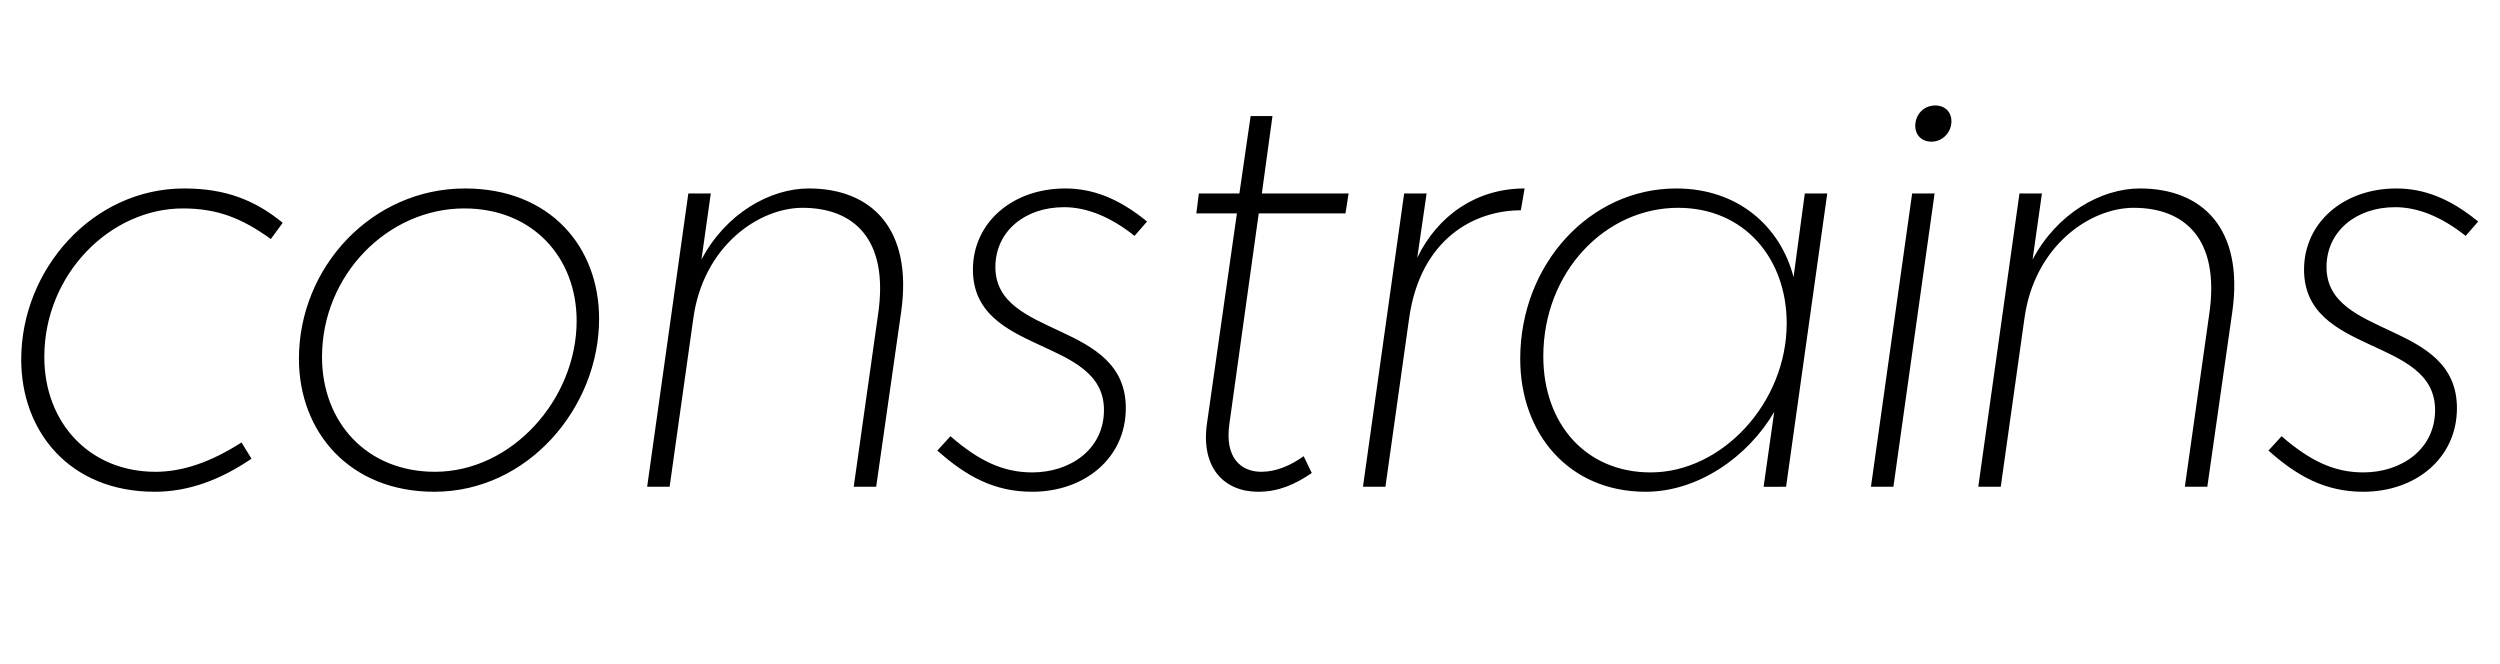 <svg width="4006" height="1064.002" xmlns="http://www.w3.org/2000/svg"><path d="M387 709.002c-50 32-95 47-138 47-105 0-178-78-178-184 0-133 106-238 222-238 56 0 95 16 141 49l19-26c-44-36-91-55-158-55-147 0-261 130-261 274 0 116 78 212 214 212 54 0 105-19 155-53zm573-198c0-116-79-209-215-209-149 0-266 126-266 273 0 117 81 213 217 213 150 0 264-135 264-277zm-36 3c0 126-104 242-227 242-110 0-181-80-181-184 0-131 105-238 228-238 110 0 180 79 180 180zm149 266l38-270c16-116 105-177 175-177 81 0 139 49 121 171l-39 276h36l40-280c19-134-48-198-148-198-62 0-133 40-172 114l15-106h-36l-66 470zm765-425c-45-37-87-53-131-53-85 0-148 55-148 130 0 138 210 107 210 225 0 63-54 100-115 100-46 0-85-18-131-58l-21 23c46 41 91 66 152 66 84 0 150-54 150-134 0-141-209-111-209-226 0-57 47-96 110-96 36 0 74 15 113 46zm79-13h65l-48 337c-10 71 28 109 82 109 32 0 58-11 86-30l-13-27c-21 15-44 25-68 25-32 0-59-22-51-77l47-337h139l5-32h-139l17-124h-35l-18 124h-65zm303 438l38-270c18-127 104-173 179-173l6-35c-77 0-139 43-172 111l15-103h-36l-66 470zm642 0l66-470h-36l-18 134c-21-81-89-142-188-142-139 0-250 122-250 273 0 120 78 213 201 213 84 0 164-56 206-128l-17 120zm-389-209c0-135 99-238 216-238 106 0 174 81 174 185 0 128-104 239-218 239-104 0-172-78-172-186zm561 209c2-14 64-456 66-470h-36c-2 14-64 456-66 470h36zm61-553c18 0 32-15 32-33 0-14-10-25-26-25-18 0-32 14-32 33 0 14 10 25 26 25zm111 553l38-270c16-116 105-177 175-177 81 0 139 49 121 171l-39 276h36l40-280c19-134-48-198-148-198-62 0-133 40-172 114l15-106h-36l-66 470zm765-425c-45-37-87-53-131-53-85 0-148 55-148 130 0 138 210 107 210 225 0 63-54 100-115 100-46 0-85-18-131-58l-21 23c46 41 91 66 152 66 84 0 150-54 150-134 0-141-209-111-209-226 0-57 47-96 110-96 36 0 74 15 113 46zm0 0"/></svg>